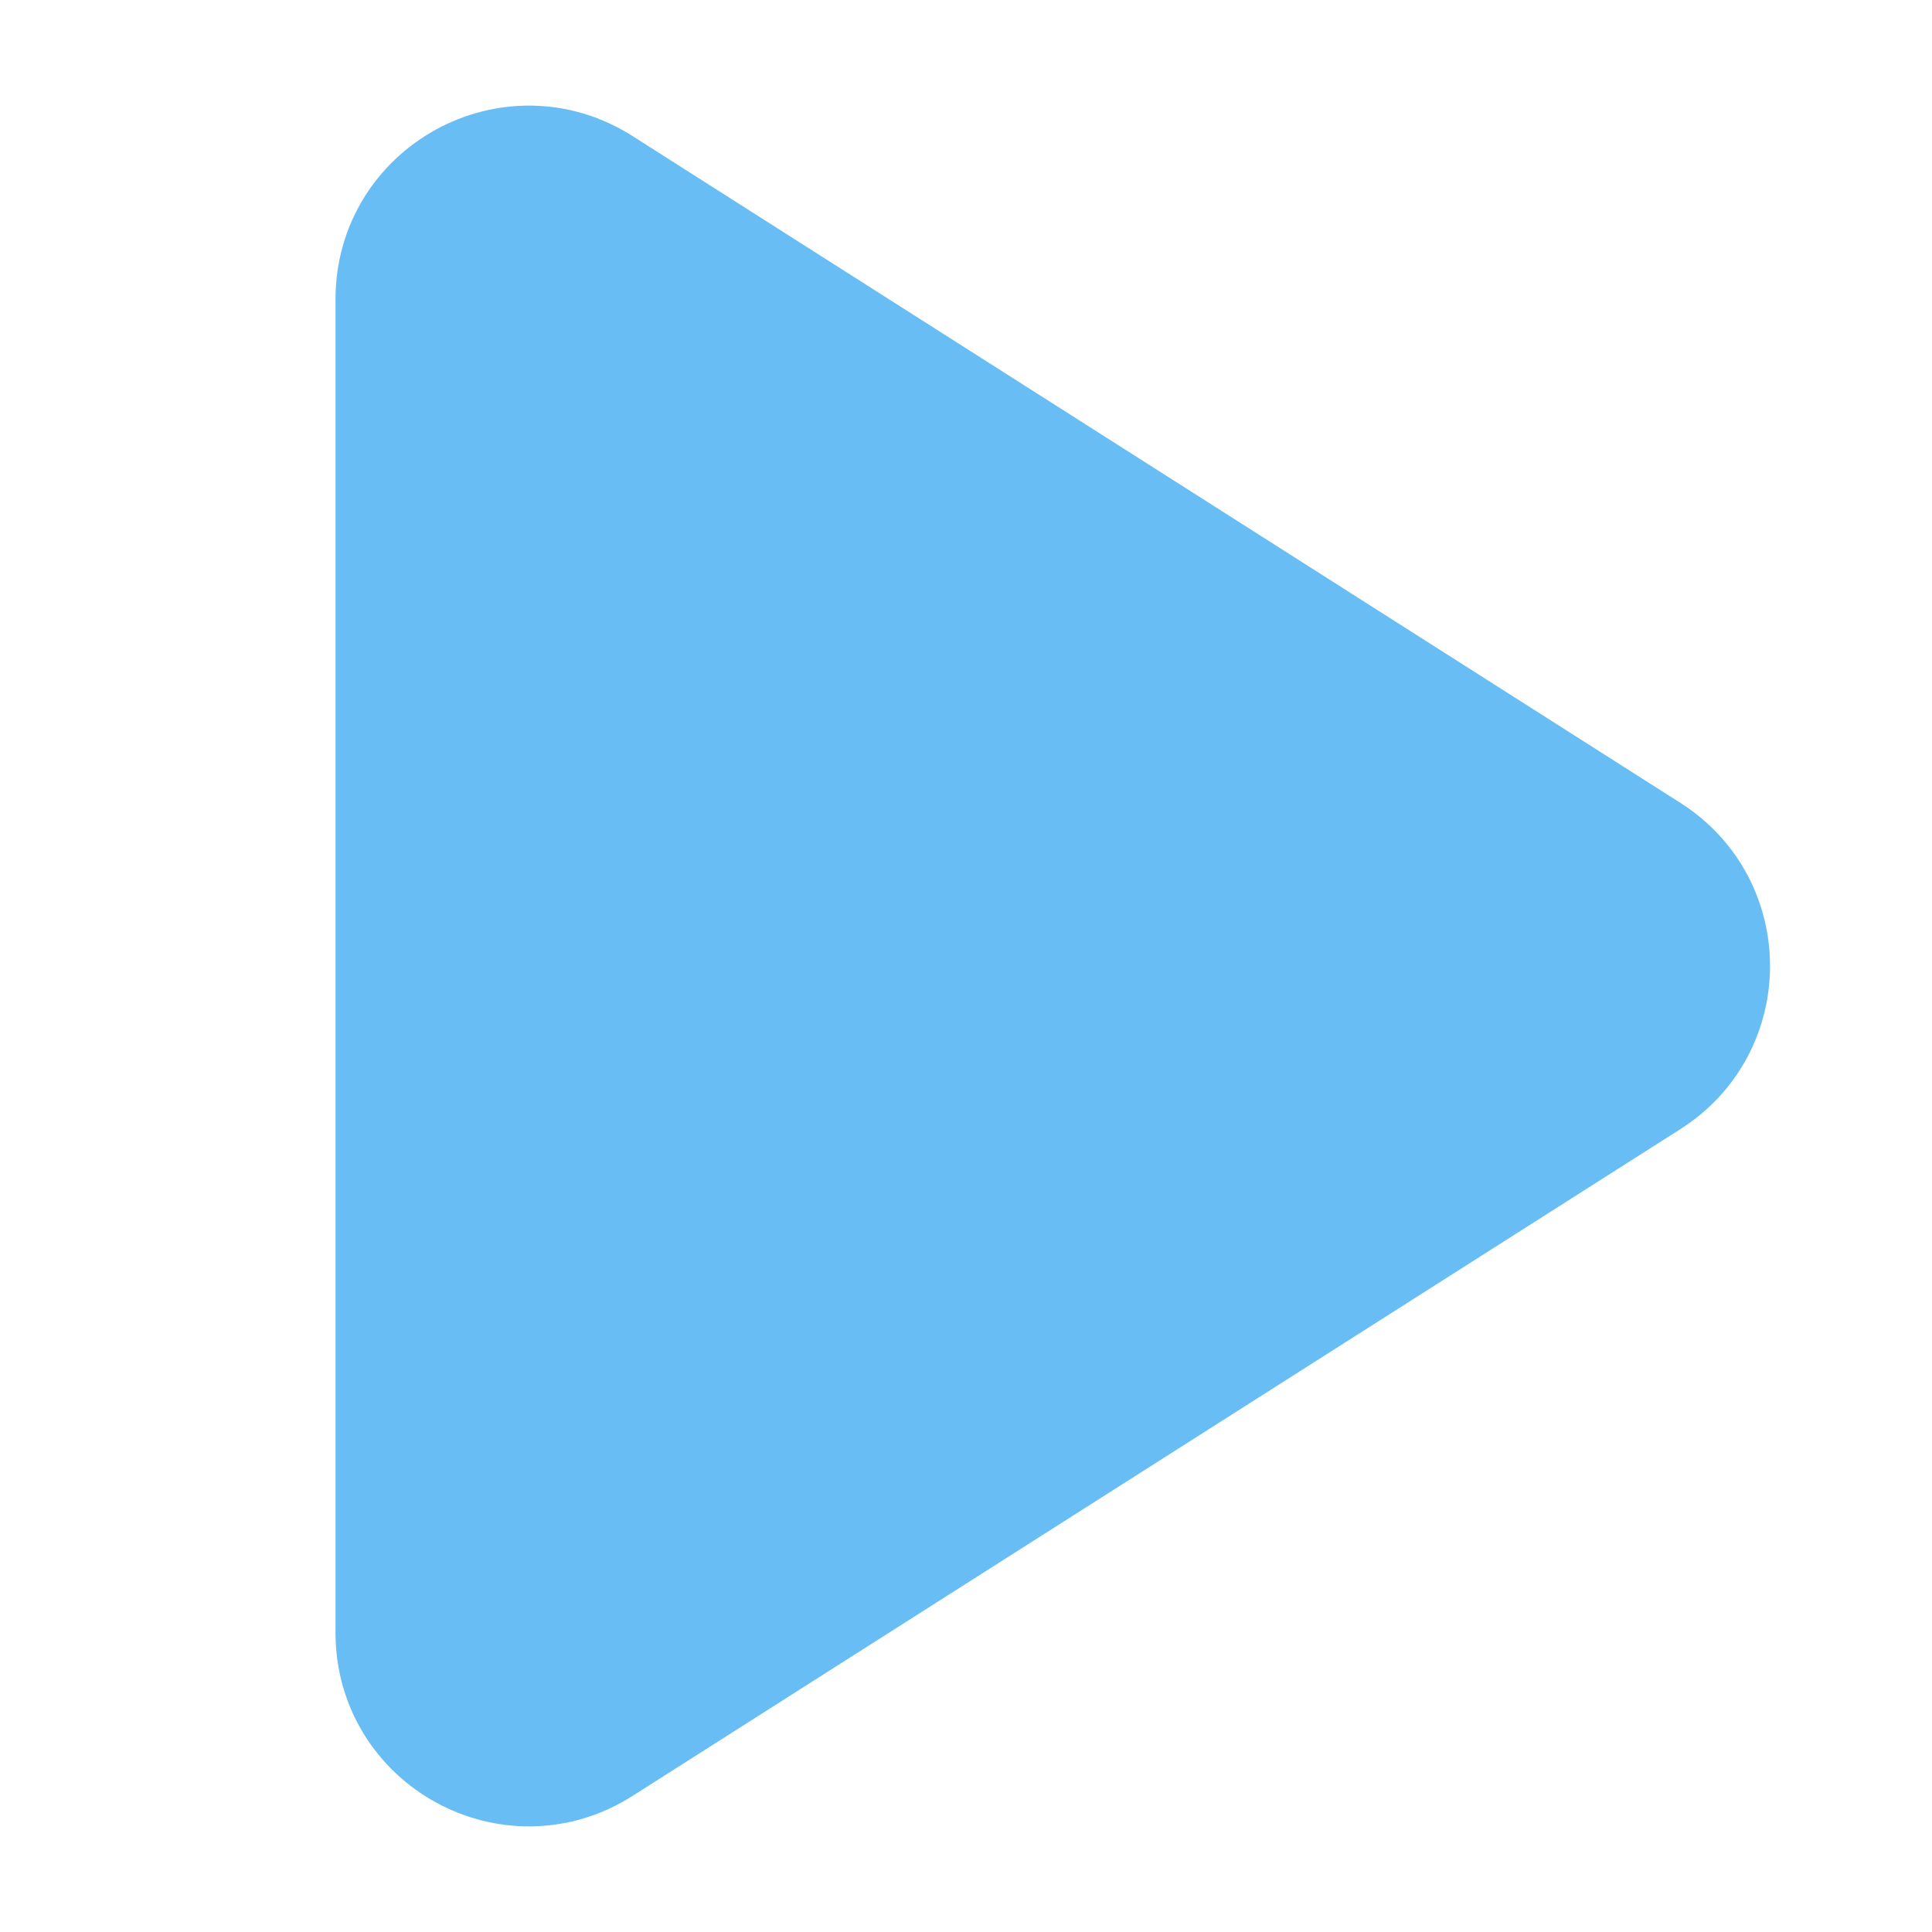 <svg width="15" height="15" viewBox="0 0 15 15" fill="none" xmlns="http://www.w3.org/2000/svg">
    <rect width="15" height="15" />
    <path fill-rule="evenodd" clip-rule="evenodd"
        d="M12.779 6.656C13.397 7.049 13.397 7.951 12.779 8.344L4.642 13.522C3.976 13.946 3.105 13.467 3.105 12.678L3.105 2.322C3.105 1.533 3.976 1.054 4.642 1.478L12.779 6.656Z"
        fill="#68BDF4" stroke="#68BDF4" stroke-linejoin="round" />
</svg>